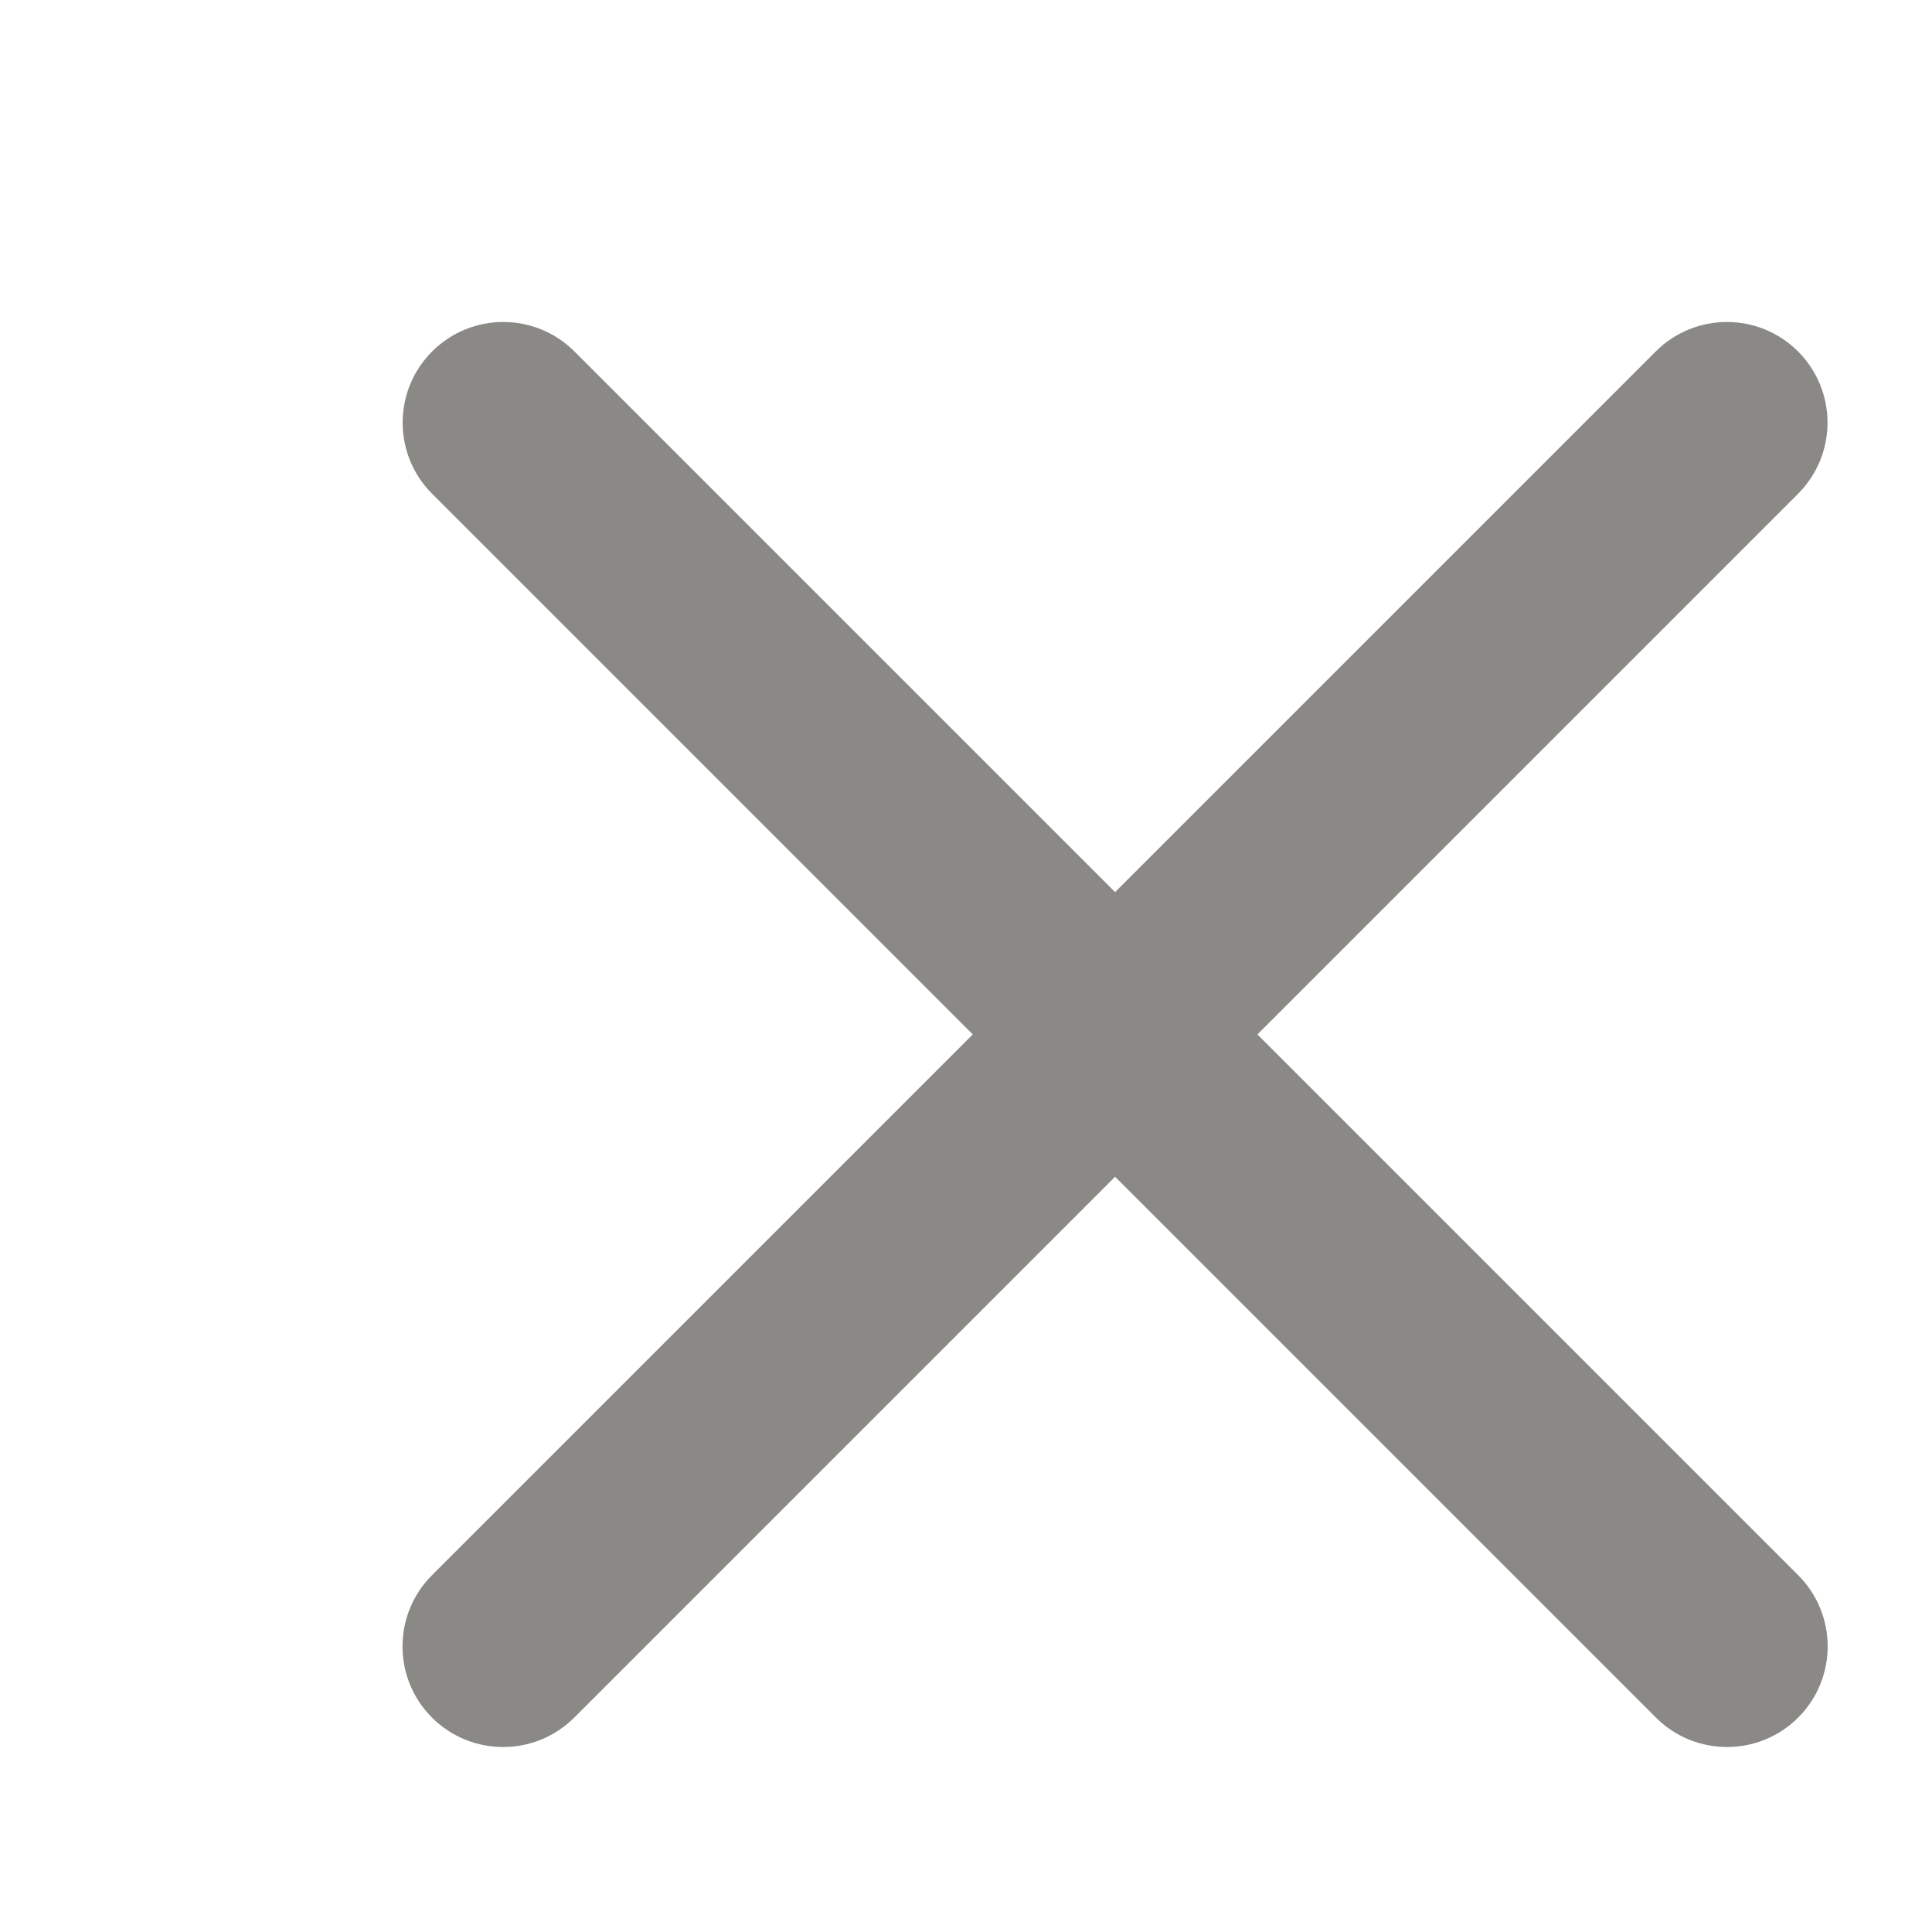 <svg width="12" height="12" viewBox="0 0 12 12" fill="none" xmlns="http://www.w3.org/2000/svg">
<g id="Frame 36827">
<path id="Union" fill-rule="evenodd" clip-rule="evenodd" d="M3.568 2.183C3.324 1.939 2.928 1.939 2.684 2.183C2.44 2.427 2.44 2.823 2.684 3.067L6.042 6.425L2.683 9.784C2.439 10.029 2.439 10.424 2.683 10.668C2.927 10.912 3.323 10.912 3.567 10.668L6.926 7.309L10.285 10.668C10.529 10.912 10.925 10.912 11.169 10.668C11.413 10.424 11.413 10.028 11.169 9.784L7.81 6.425L11.168 3.067C11.412 2.823 11.412 2.427 11.168 2.183C10.924 1.939 10.528 1.939 10.284 2.183L6.926 5.541L3.568 2.183Z" fill="#8A8986"/>
</g>
</svg>
